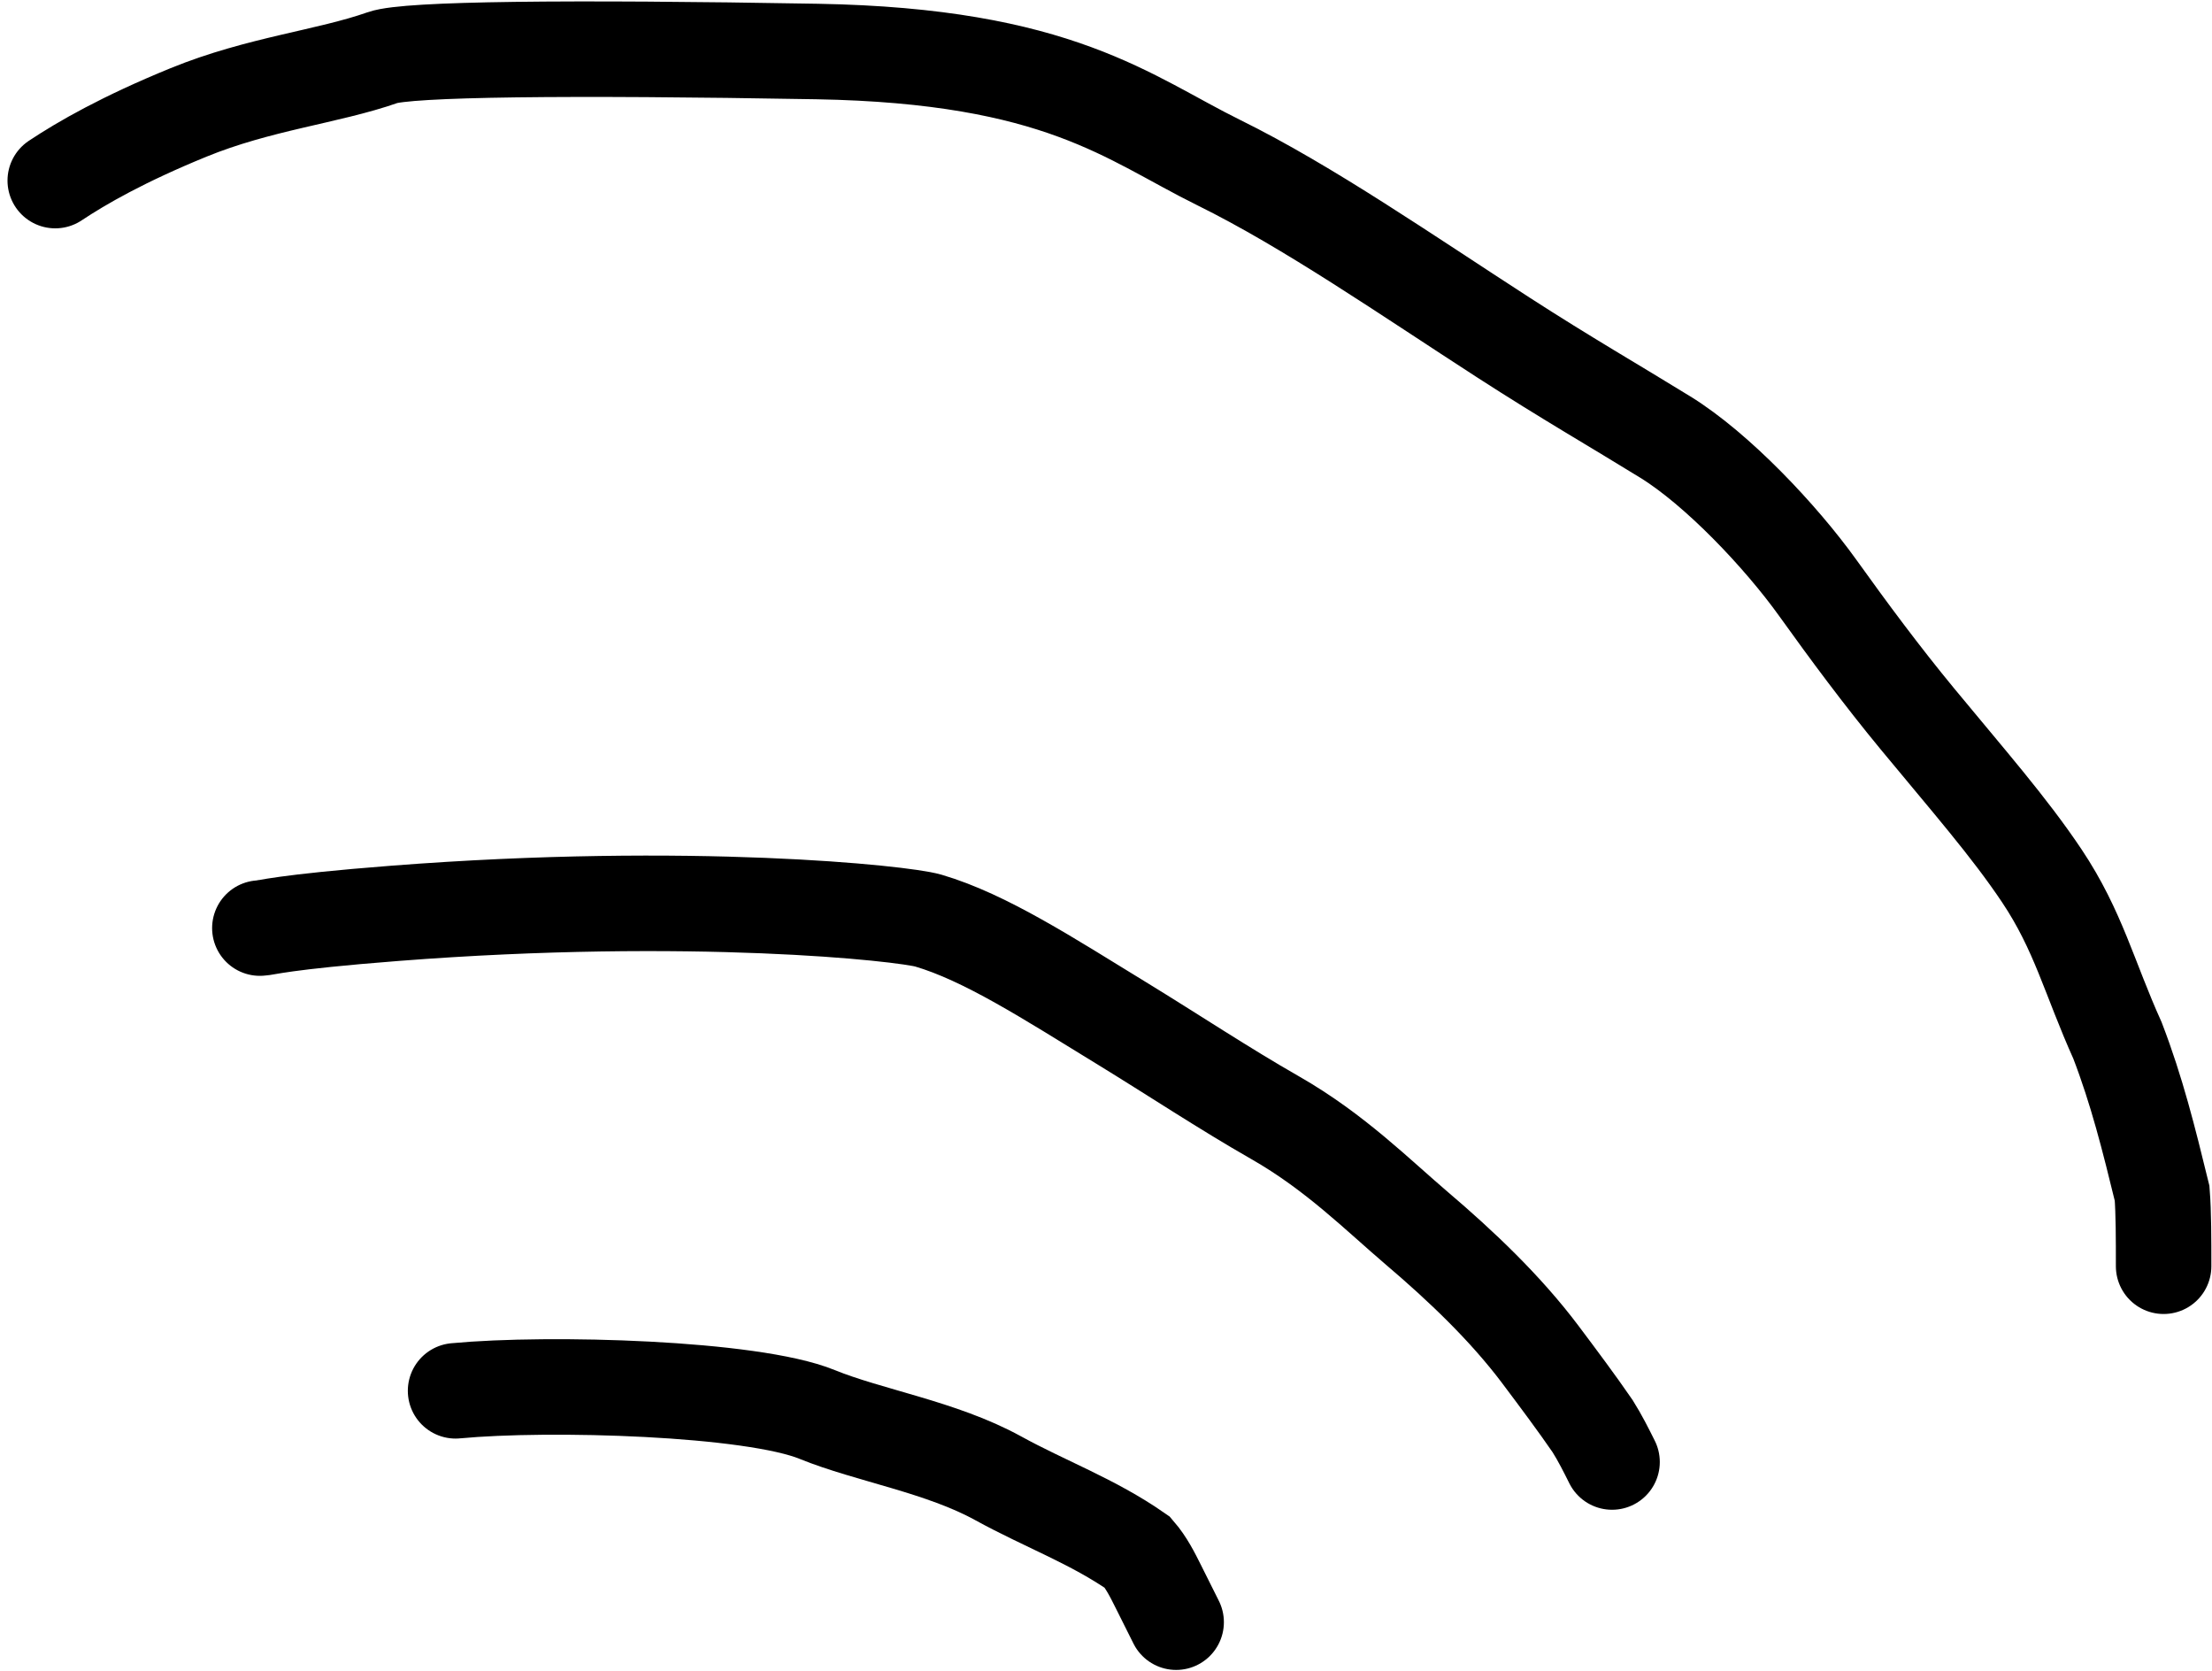 <svg viewBox="0 0 278 210" fill="none" xmlns="http://www.w3.org/2000/svg">
<path d="M57.255 174.743C69.073 173.625 94.486 174.363 102.692 177.711C109.151 180.347 118.322 181.809 125.433 185.722C131.357 188.982 137.351 191.134 142.953 195.036C144.082 196.344 144.82 197.819 145.569 199.318C146.318 200.816 147.056 202.292 147.816 203.812" stroke="black" stroke-width="12" stroke-linecap="round"/>
<path d="M32.658 116.605C33.396 116.605 35.252 115.867 49.663 114.749C86.84 111.865 113.515 114.738 116.673 115.666C123.819 117.765 131.739 122.911 140.89 128.512C147.593 132.615 153.742 136.707 160.277 140.442C167.792 144.736 173.129 150.124 178.171 154.417C183.486 158.942 189.161 164.278 193.639 170.249C195.87 173.223 198.117 176.219 200.163 179.193C201.102 180.691 201.84 182.167 202.6 183.687" stroke="black" stroke-width="12" stroke-linecap="round"/>
<path d="M6.943 22.689C10.286 20.465 15.485 17.479 23.68 14.131C32.558 10.503 41.2 9.653 48.098 7.232C51.211 6.14 71.23 5.919 102.686 6.472C133.126 7.008 141.824 14.841 153.172 20.431C164.418 25.971 176.796 34.563 188.96 42.417C196.851 47.512 202.936 50.998 209.286 54.911C215.799 58.925 223.798 67.366 228.489 73.912C232.341 79.289 236.499 84.897 240.966 90.309C247.291 97.972 252.51 103.904 256.624 110.059C261.199 116.902 262.594 122.911 266.127 130.737C268.565 137.087 270.041 143.035 271.729 149.928C271.919 152.349 271.919 155.669 271.919 159.091" stroke="black" stroke-width="12" stroke-linecap="round"/>
</svg>
